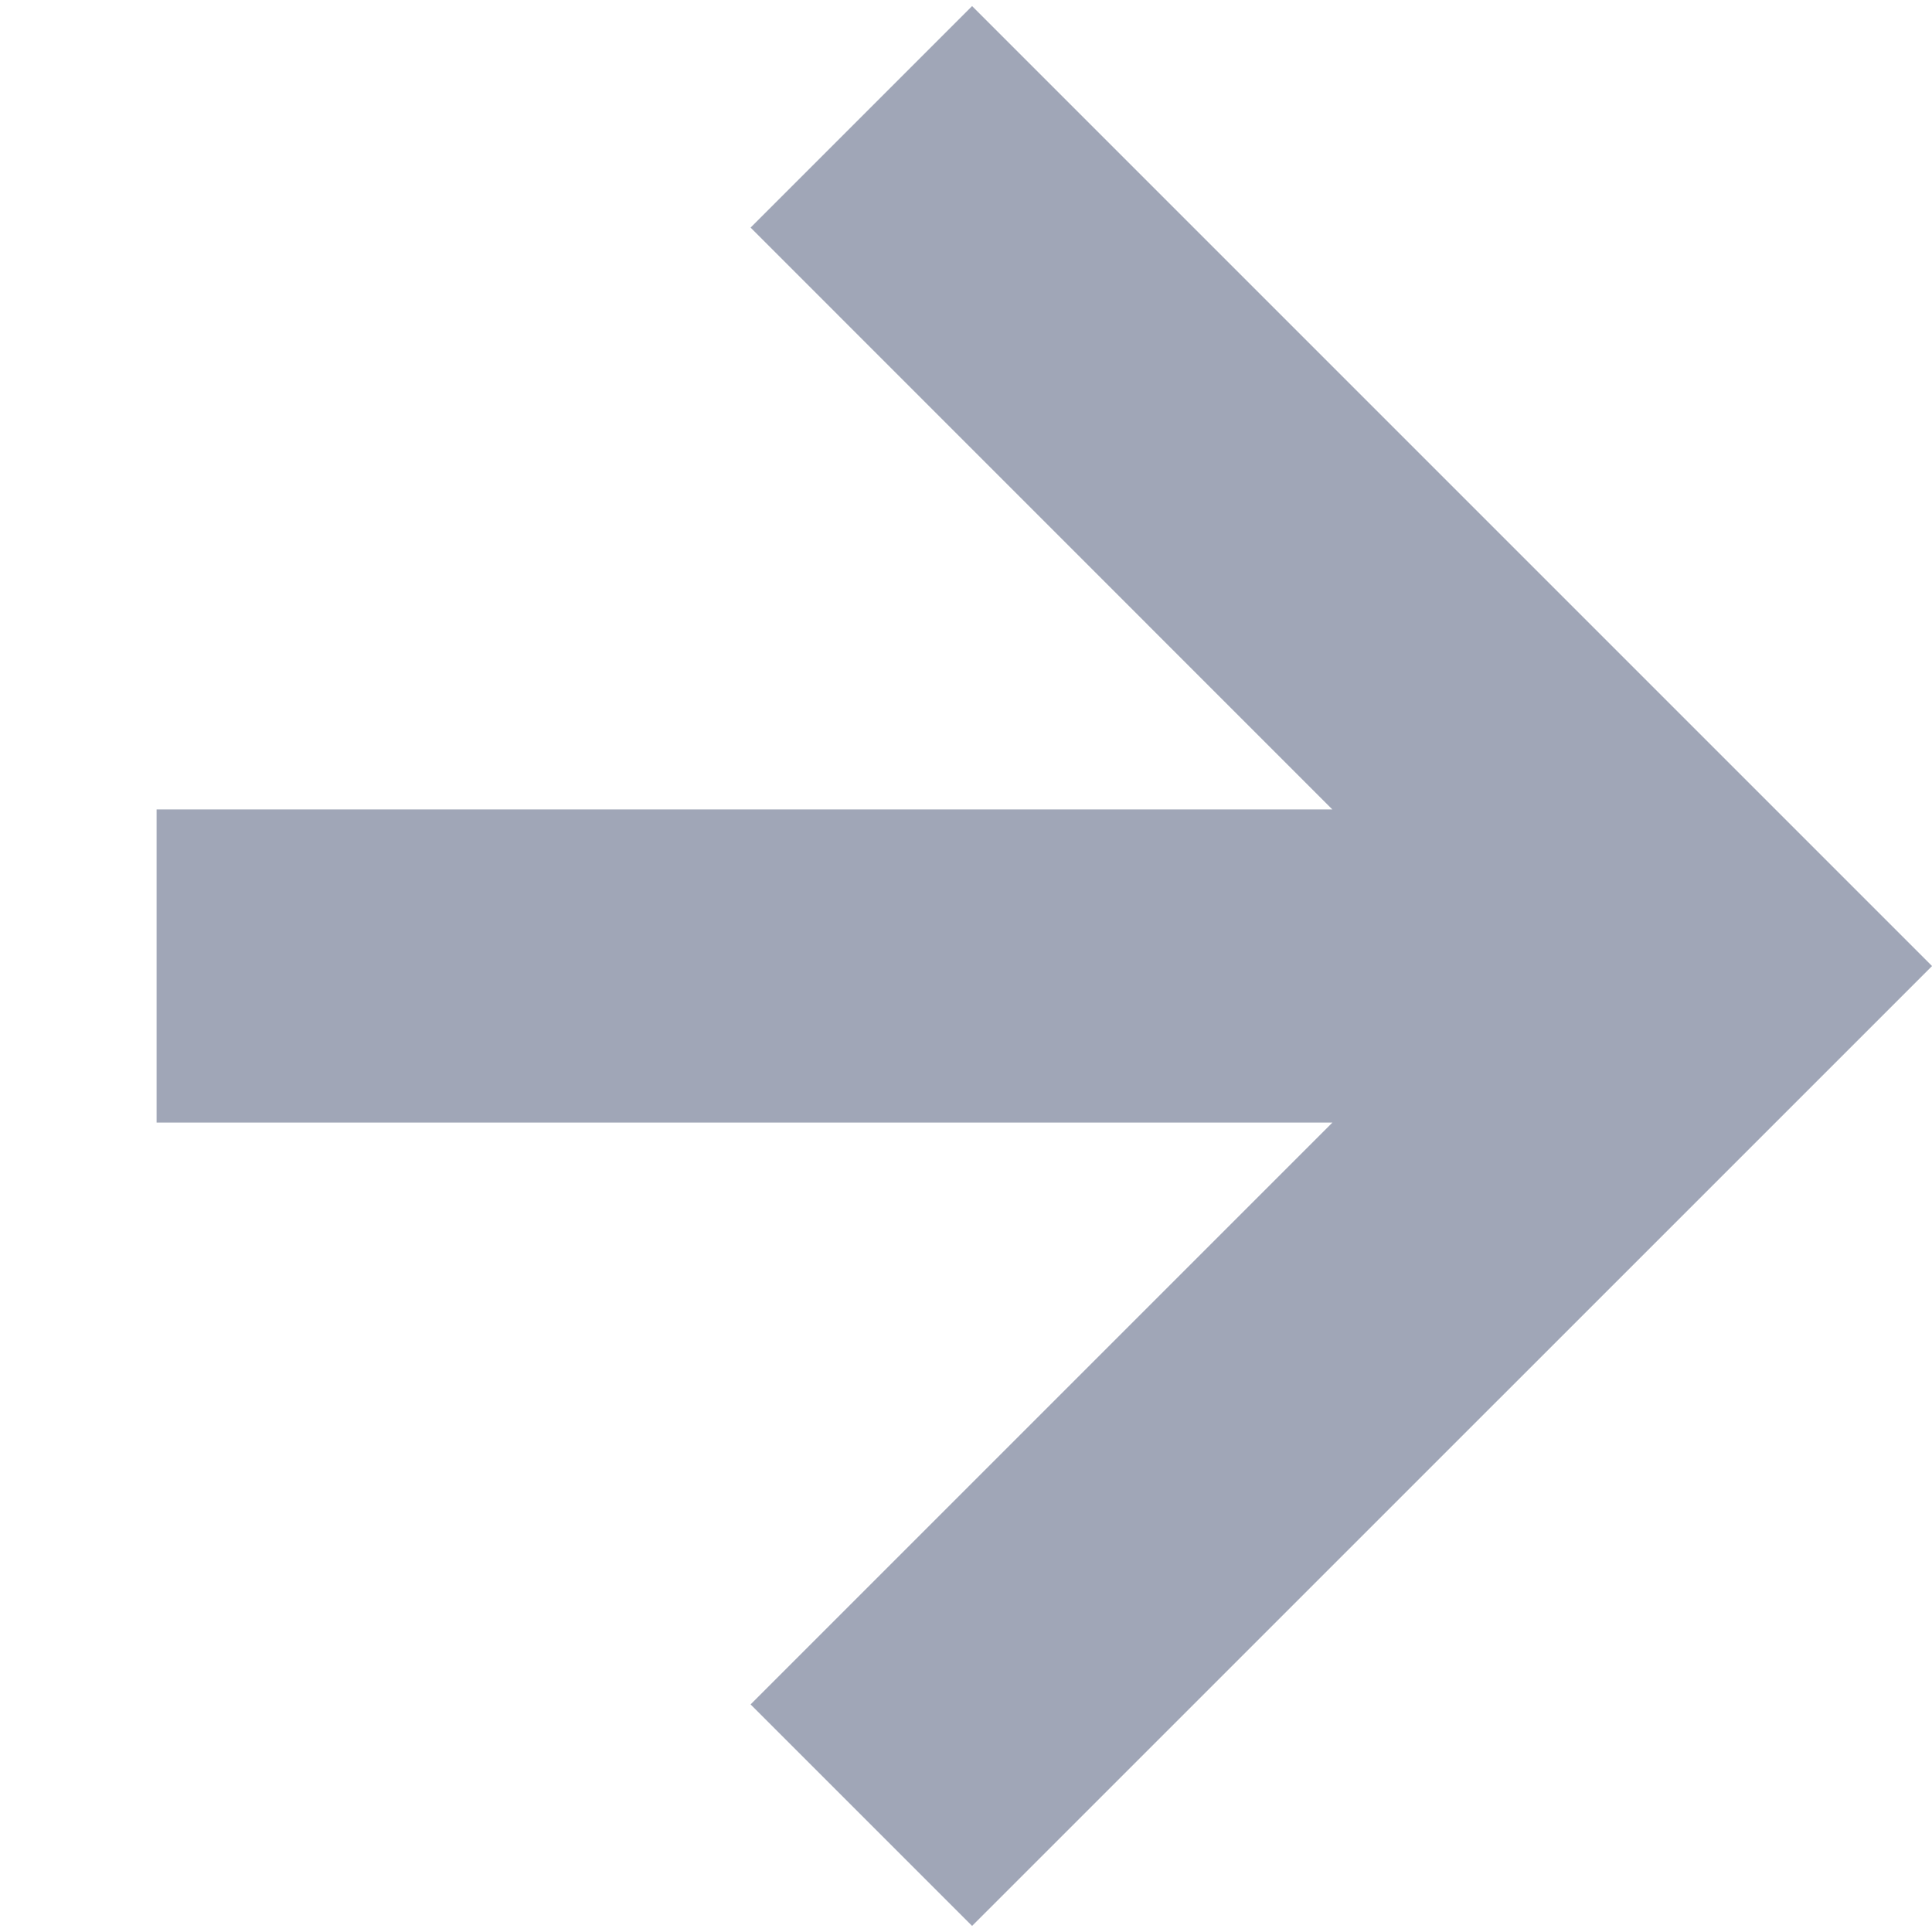 <svg width="20" height="20" viewBox="0 0 20 20" fill="none" xmlns="http://www.w3.org/2000/svg">
<g opacity="0.4">
<path fill-rule="evenodd" clip-rule="evenodd" d="M1.621 11.621L1.621 8.379L13.792 8.379L7.77 2.356L10.063 0.063L19.999 9.999L19.999 10L20 10.001L10.063 19.937L7.77 17.644L13.793 11.621L1.621 11.621Z" fill="#11214A"/>
</g>
</svg>
